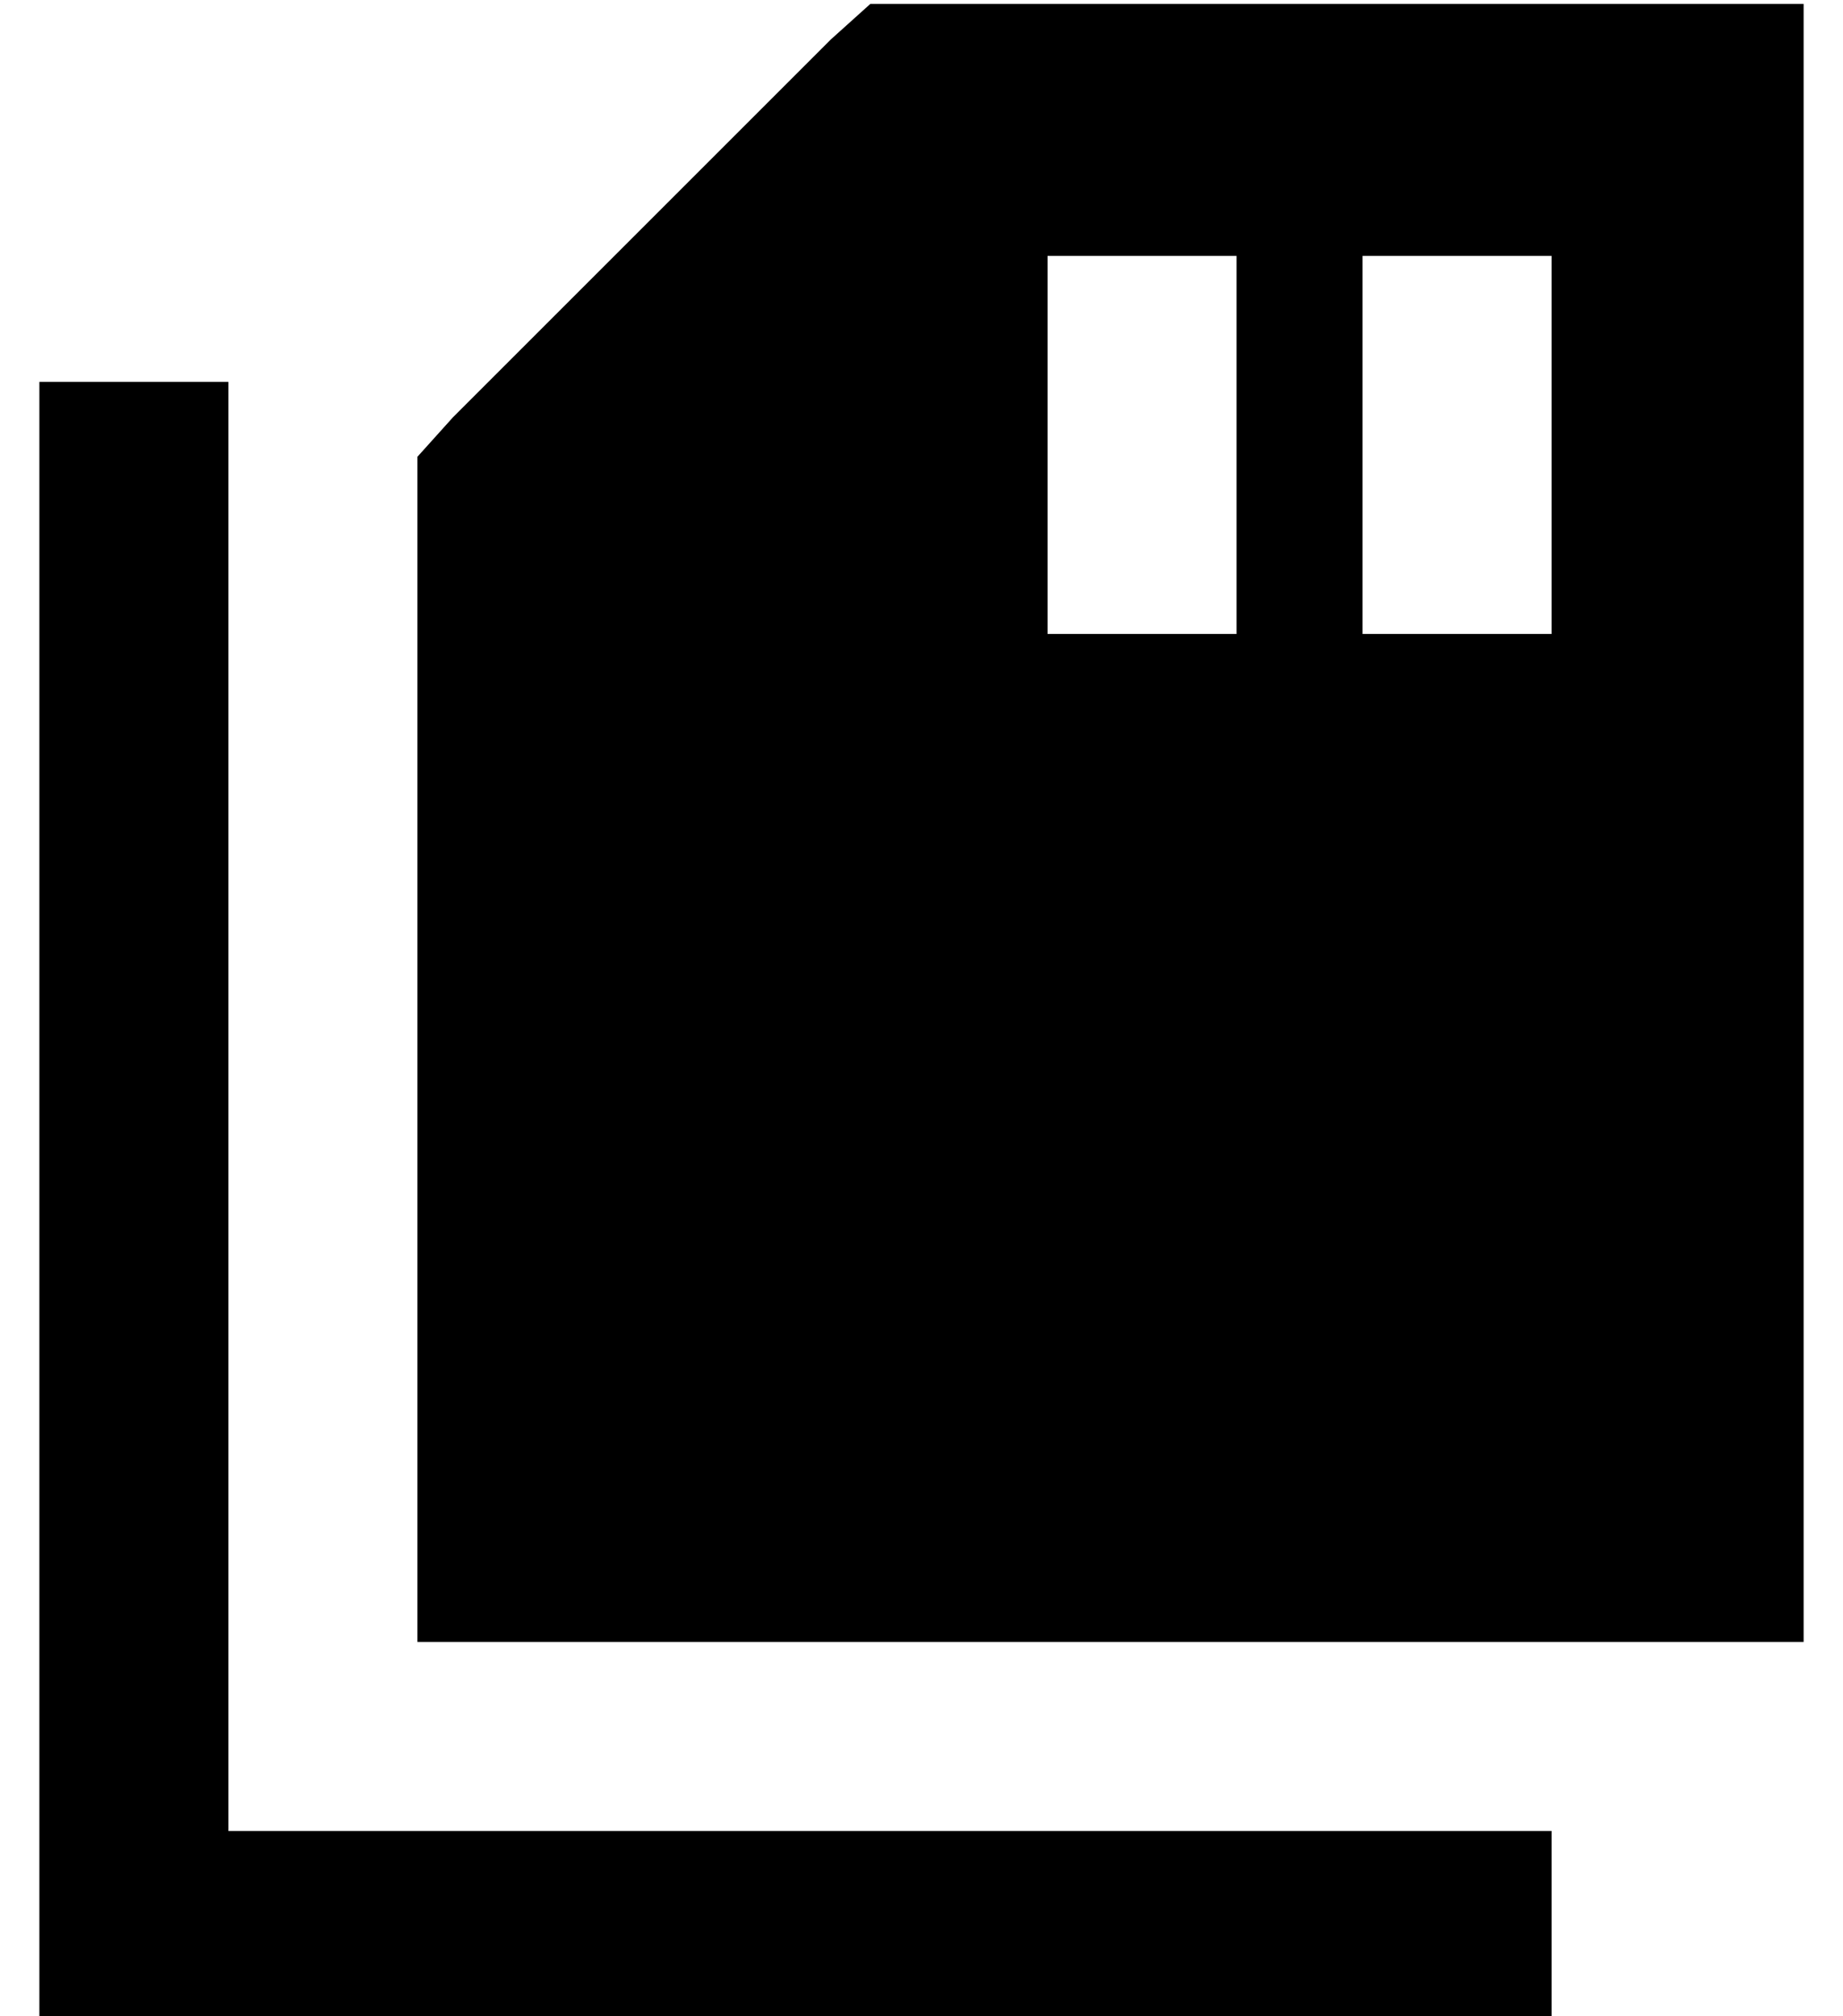 <?xml version="1.0" standalone="no"?>
<!DOCTYPE svg PUBLIC "-//W3C//DTD SVG 1.1//EN" "http://www.w3.org/Graphics/SVG/1.1/DTD/svg11.dtd" >
<svg xmlns="http://www.w3.org/2000/svg" xmlns:xlink="http://www.w3.org/1999/xlink" version="1.1" viewBox="-10 -40 468 512">
   <path fill="currentColor"
d="M416 -39h-192h192h-205l-10 9v0l-96 96v0l-9 10v0v13v0v256v0v32v0h32h320v-32v0v-352v0v-32v0h-32v0zM304 25v24v-24v24v48v0v24v0h-48v0v-24v0v-48v0v-24v0h48v0zM384 25v24v-24v24v48v0v24v0h-48v0v-24v0v-48v0v-24v0h48v0zM48 81v-24v24v-24h-48v0v24v0v368v0v24v0
h24h360v-48v0h-24h-312v-344v0z" />
</svg>
